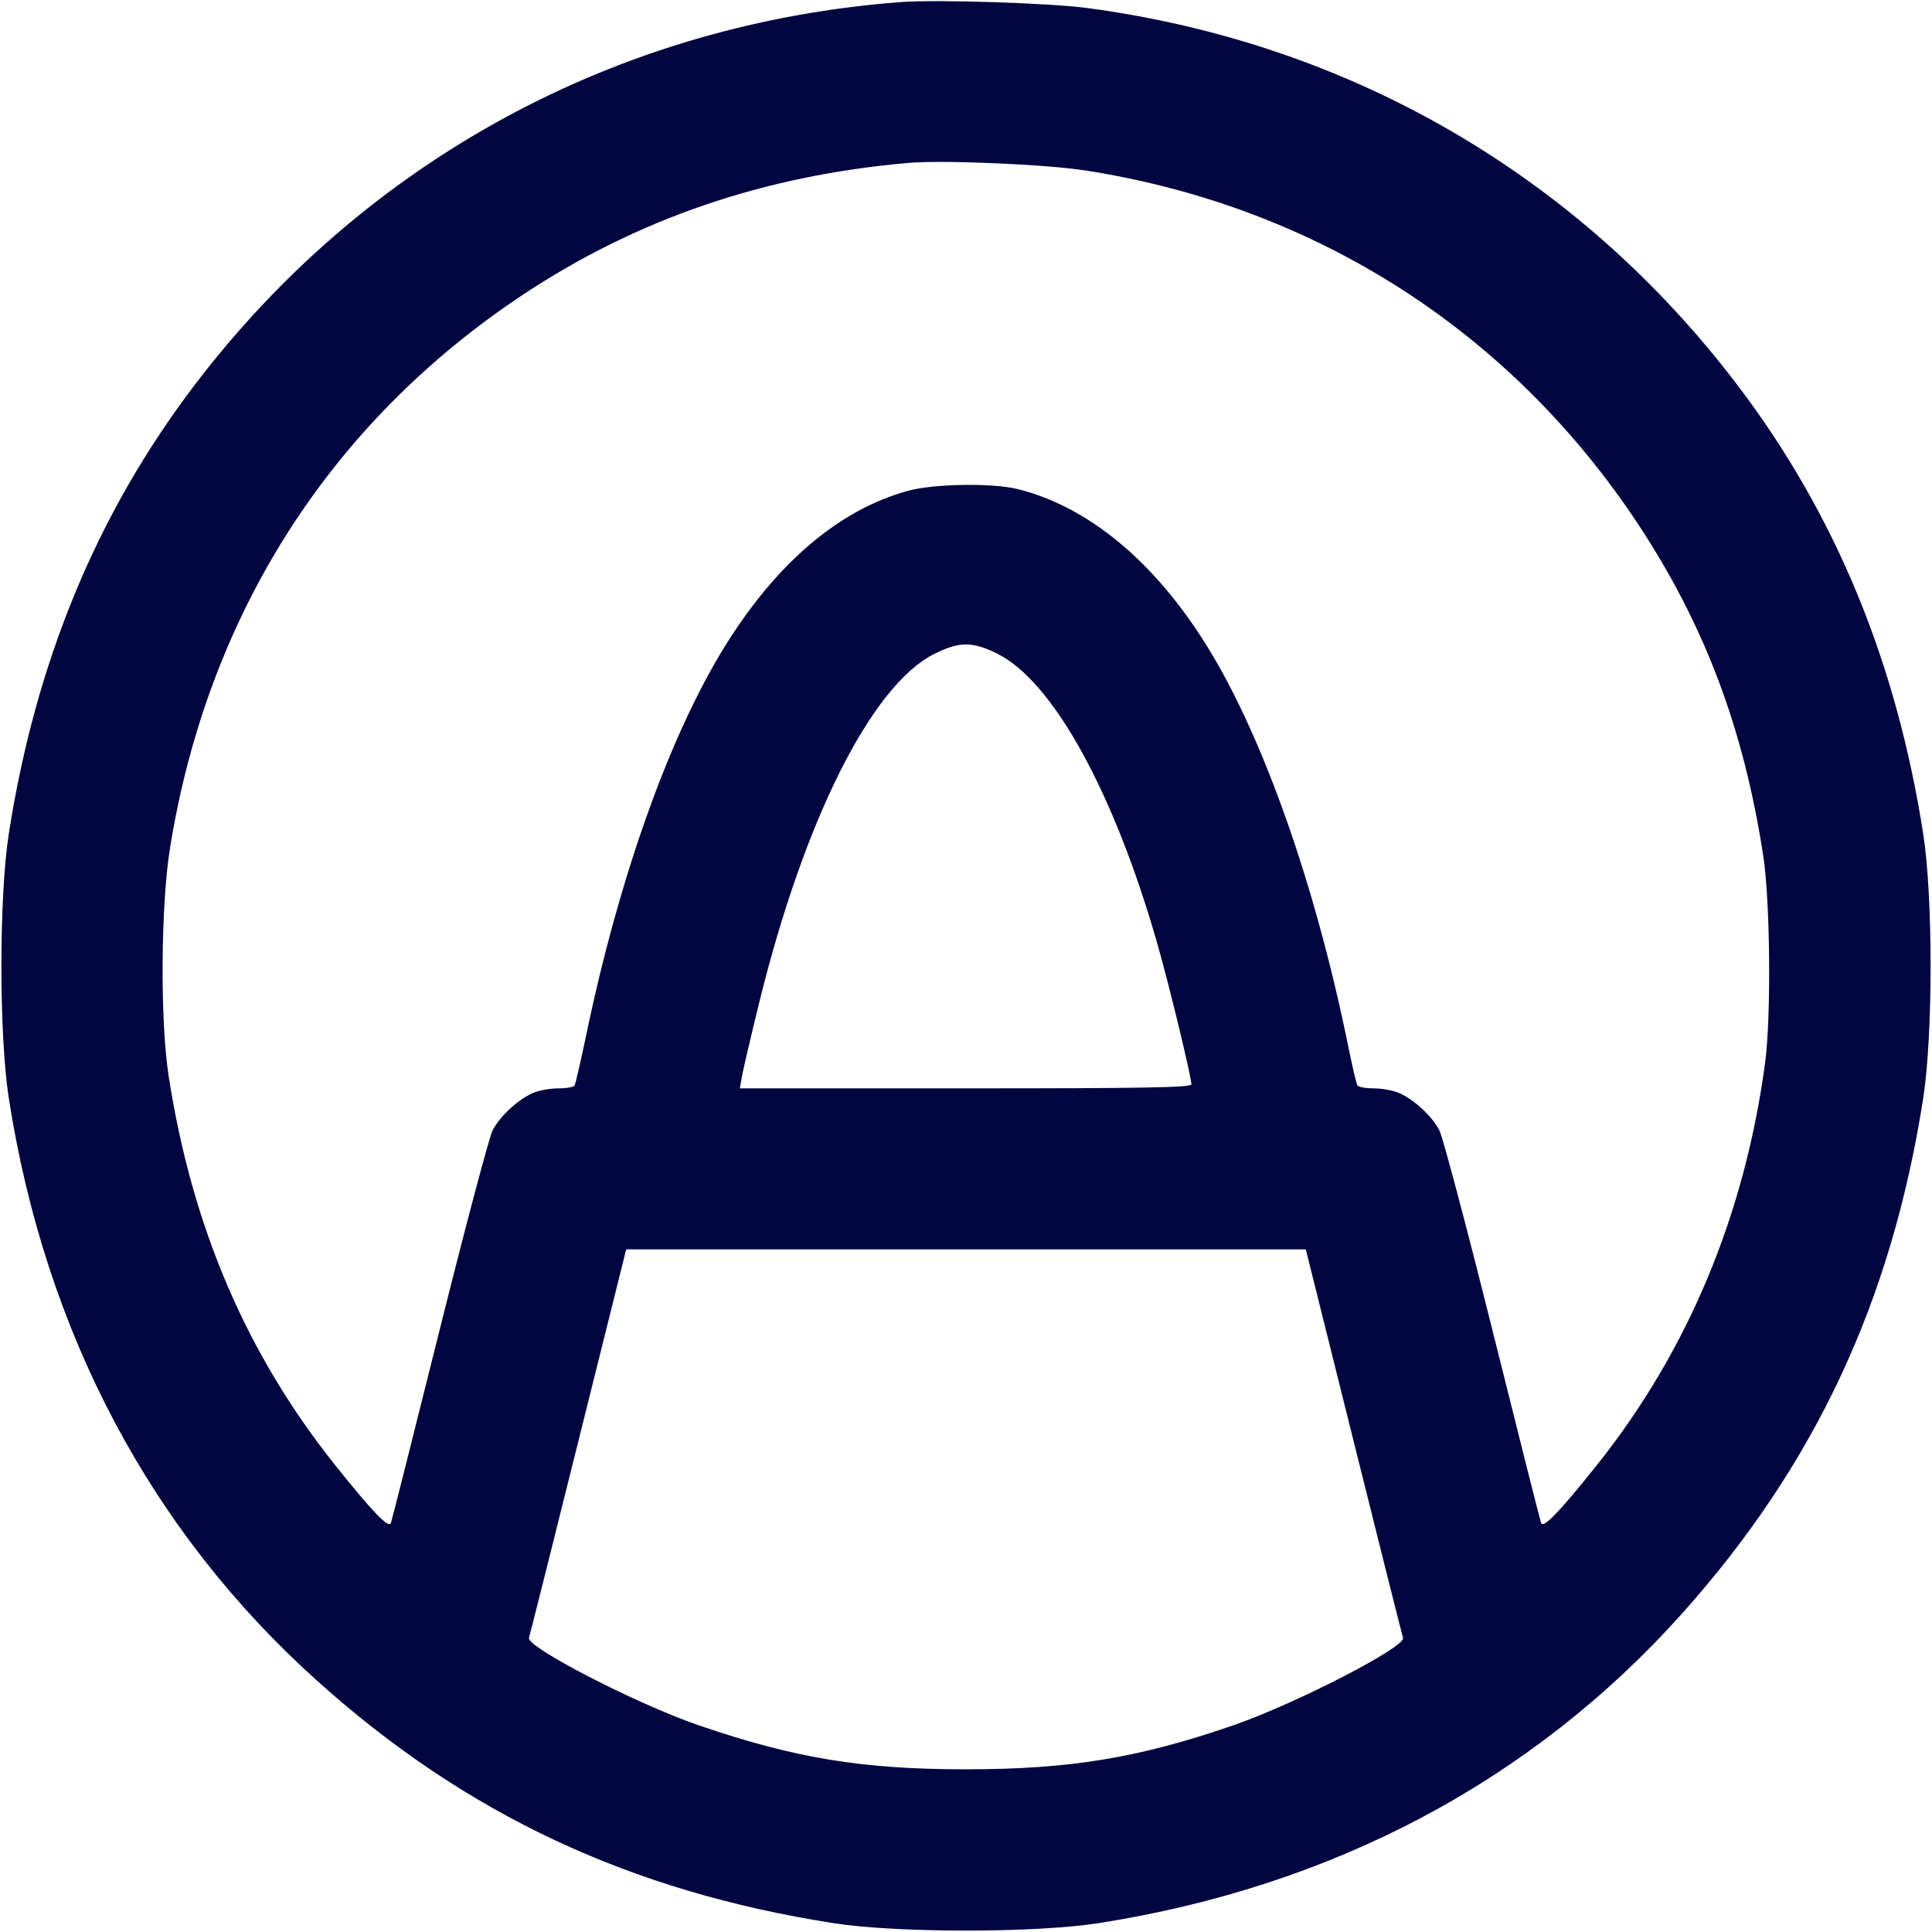 <svg xmlns="http://www.w3.org/2000/svg" width="24" height="24" fill="currentColor" class="mmi mmi-penmarker" viewBox="0 0 24 24"><path d="M11.200 0.025 C 7.677 0.288,4.535 1.992,2.410 4.793 C 1.201 6.386,0.442 8.222,0.109 10.359 C -0.013 11.143,-0.013 12.857,0.109 13.641 C 0.563 16.554,1.872 19.025,3.948 20.887 C 5.791 22.541,7.832 23.497,10.359 23.891 C 11.143 24.013,12.857 24.013,13.641 23.891 C 16.557 23.436,19.036 22.122,20.896 20.043 C 22.545 18.200,23.498 16.163,23.891 13.641 C 24.013 12.857,24.013 11.143,23.891 10.359 C 23.557 8.220,22.799 6.386,21.588 4.790 C 19.607 2.179,16.767 0.532,13.500 0.099 C 13.032 0.037,11.640 -0.007,11.200 0.025 M13.493 2.119 C 16.344 2.566,18.757 4.110,20.341 6.499 C 21.173 7.755,21.662 9.050,21.905 10.640 C 21.990 11.203,22.003 12.632,21.927 13.200 C 21.675 15.089,20.967 16.784,19.837 18.200 C 19.374 18.780,19.171 18.991,19.144 18.920 C 19.132 18.887,18.860 17.810,18.540 16.526 C 18.220 15.243,17.923 14.125,17.881 14.043 C 17.791 13.866,17.560 13.653,17.374 13.575 C 17.302 13.545,17.162 13.520,17.064 13.520 C 16.965 13.520,16.874 13.503,16.862 13.483 C 16.849 13.463,16.796 13.233,16.743 12.973 C 16.337 10.982,15.688 9.145,14.996 8.030 C 14.343 6.976,13.521 6.294,12.640 6.075 C 12.328 5.998,11.602 6.009,11.283 6.096 C 10.428 6.329,9.649 6.990,9.004 8.030 C 8.317 9.137,7.689 10.900,7.280 12.868 C 7.213 13.188,7.149 13.466,7.137 13.485 C 7.125 13.504,7.035 13.520,6.936 13.520 C 6.838 13.520,6.698 13.545,6.626 13.575 C 6.440 13.653,6.209 13.866,6.119 14.043 C 6.077 14.125,5.780 15.243,5.460 16.526 C 5.140 17.810,4.868 18.887,4.856 18.920 C 4.829 18.991,4.626 18.780,4.163 18.200 C 3.059 16.816,2.382 15.233,2.094 13.360 C 1.988 12.670,1.997 11.243,2.113 10.528 C 2.581 7.631,4.103 5.248,6.499 3.659 C 7.918 2.719,9.490 2.181,11.280 2.024 C 11.711 1.986,12.998 2.041,13.493 2.119 M12.392 8.122 C 13.081 8.466,13.838 9.839,14.376 11.720 C 14.520 12.222,14.800 13.377,14.800 13.470 C 14.800 13.510,14.213 13.520,11.996 13.520 L 9.191 13.520 9.217 13.370 C 9.232 13.287,9.325 12.887,9.425 12.480 C 9.983 10.196,10.825 8.513,11.606 8.123 C 11.919 7.967,12.081 7.967,12.392 8.122 M16.817 17.910 C 17.144 19.225,17.420 20.320,17.429 20.345 C 17.469 20.457,16.098 21.163,15.319 21.433 C 14.145 21.838,13.290 21.979,12.000 21.979 C 10.712 21.979,9.878 21.842,8.687 21.435 C 7.917 21.172,6.531 20.458,6.571 20.345 C 6.580 20.320,6.856 19.225,7.183 17.910 L 7.779 15.520 12.000 15.520 L 16.221 15.520 16.817 17.910 " fill="#000640" stroke="none" fill-rule="evenodd"></path></svg>